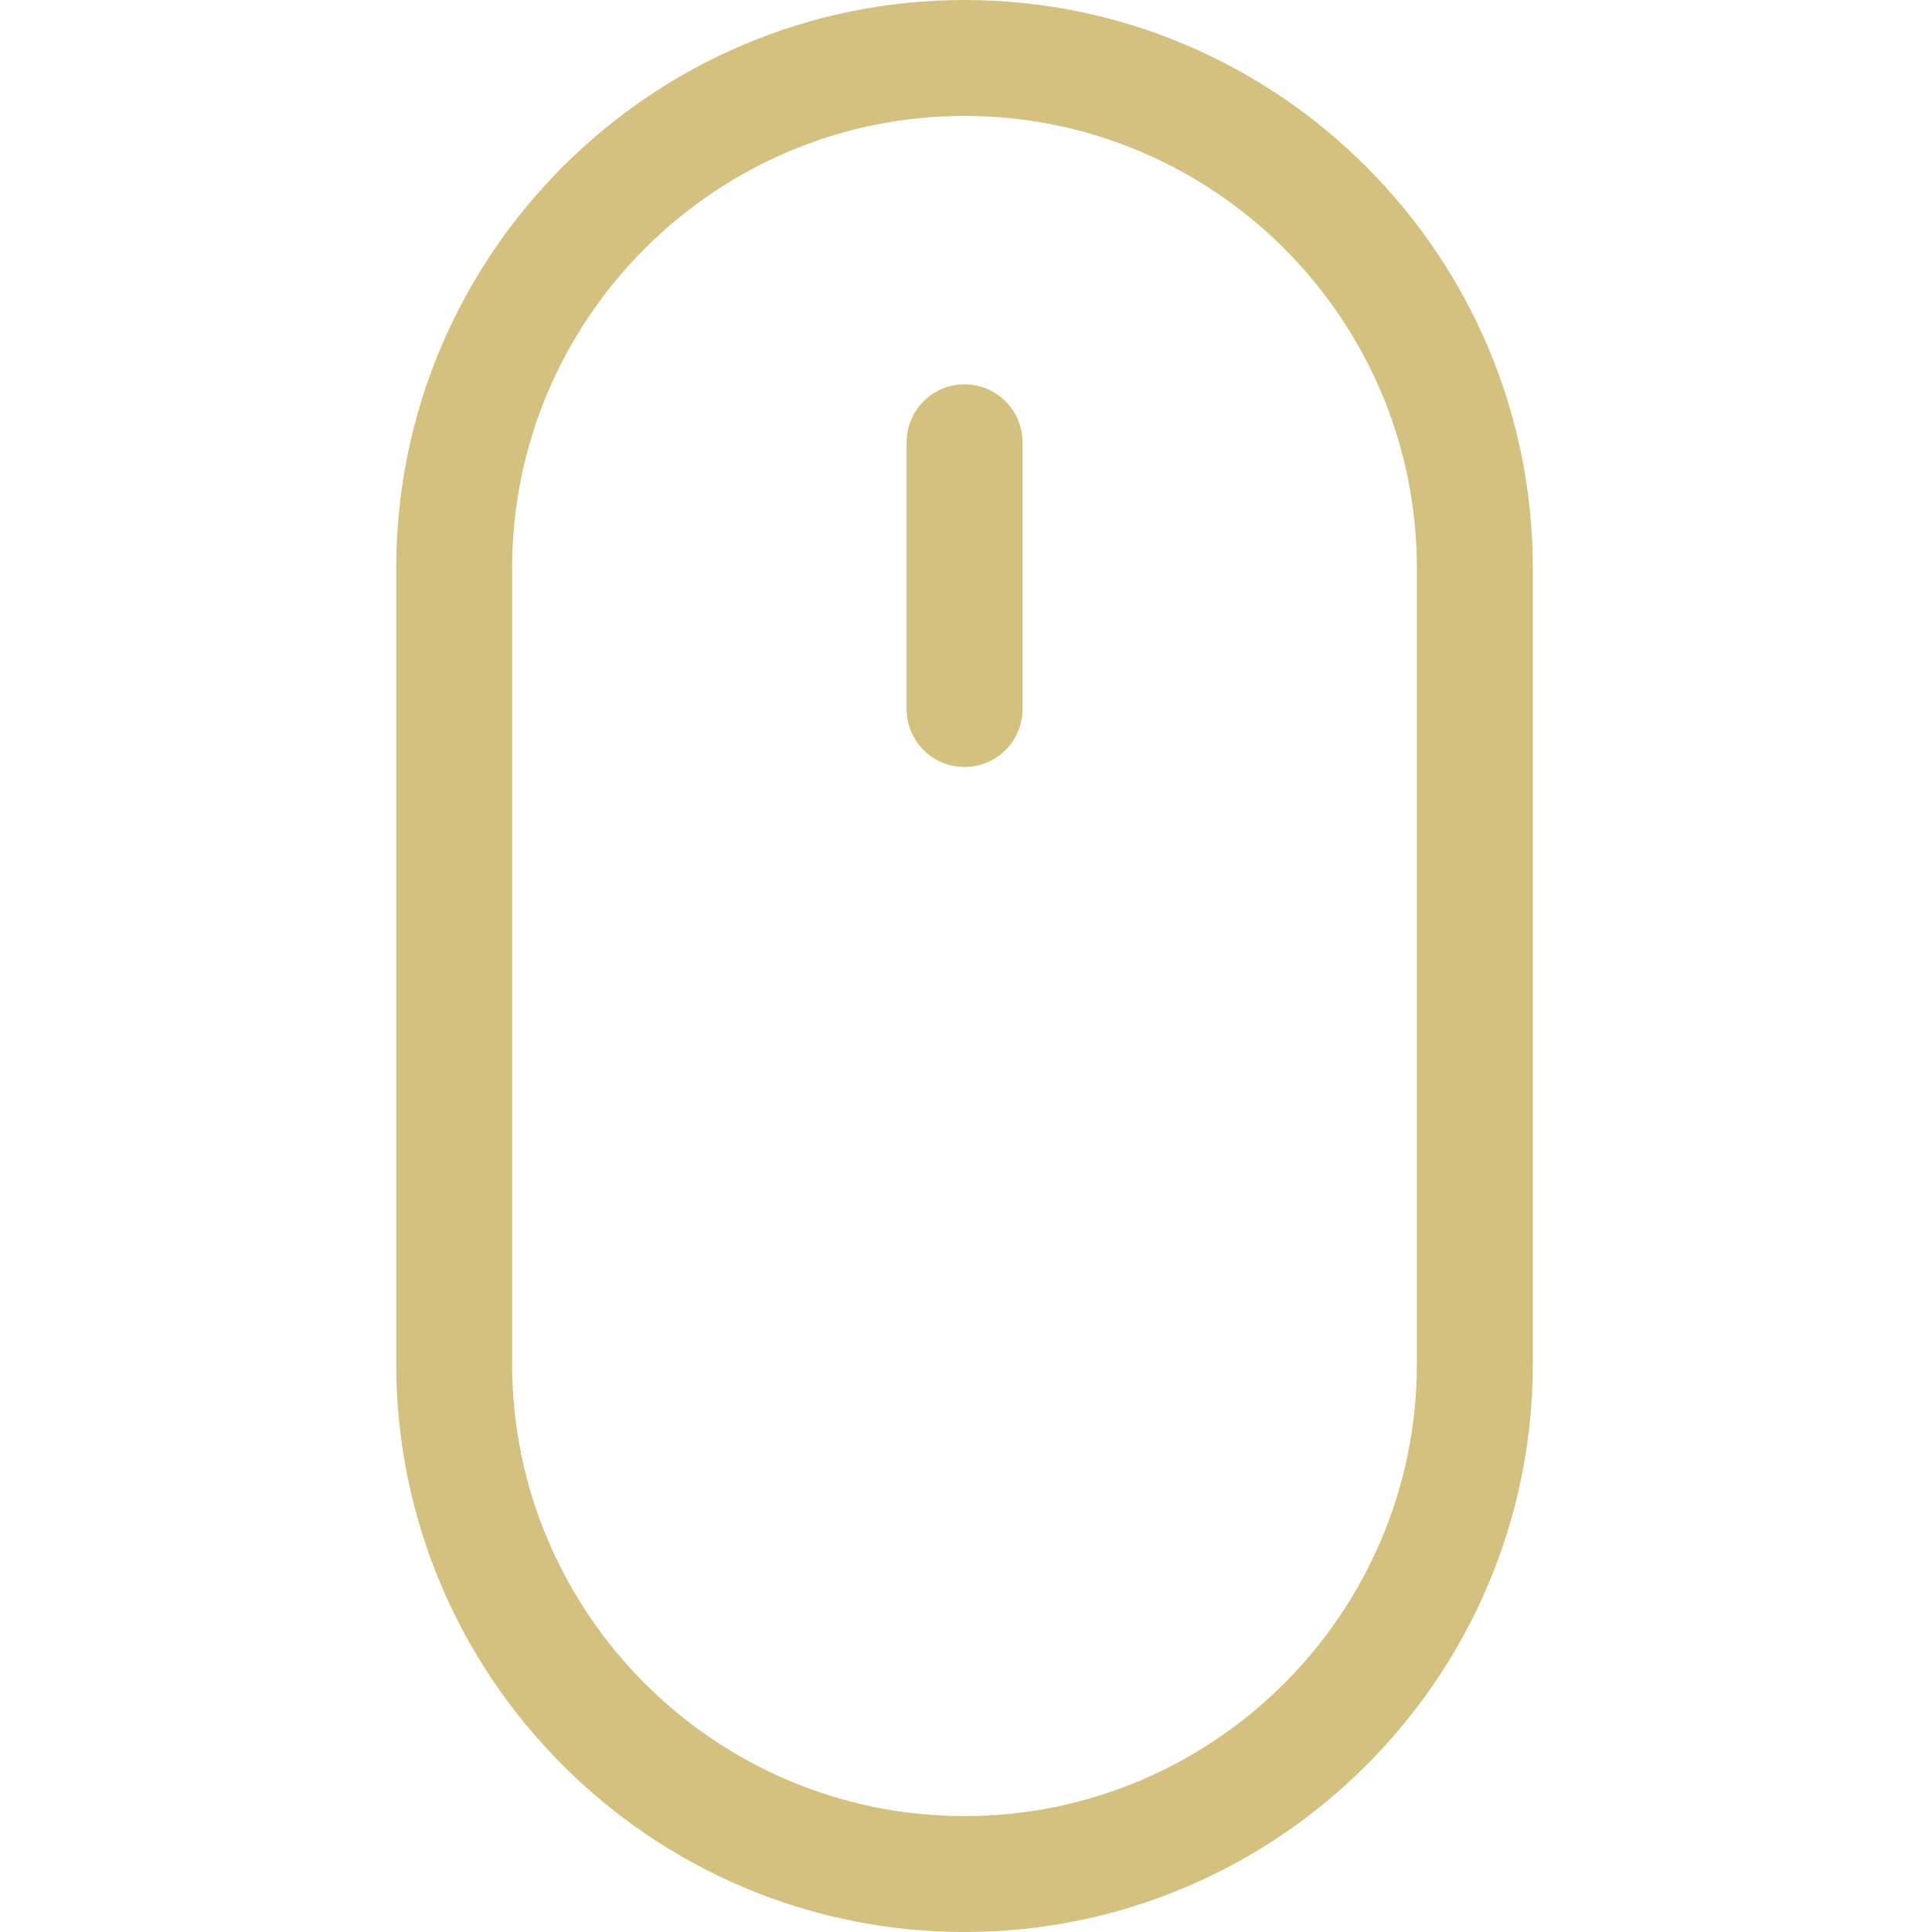 <svg width="40" height="40" fill="none" xmlns="http://www.w3.org/2000/svg"><g clip-path="url(#clip0_1_20)" fill="#D4C17F"><path d="M19.969 0C13.48 0 8.203 5.278 8.203 11.766v16.468C8.203 34.722 13.481 40 19.97 40s11.766-5.278 11.766-11.766V11.766C31.735 5.278 26.457 0 19.969 0zm9.366 28.234c0 5.164-4.202 9.366-9.366 9.366s-9.366-4.202-9.366-9.366V11.766c0-5.164 4.202-9.366 9.366-9.366s9.366 4.202 9.366 9.366v16.468z"/><path d="M19.97 7.957a1.2 1.2 0 0 0-1.2 1.2v5.523a1.2 1.2 0 0 0 2.4 0V9.157a1.2 1.2 0 0 0-1.2-1.2z"/></g><defs><clipPath id="clip0_1_20"><path fill="#fff" d="M0 0h40v40H0z"/></clipPath></defs></svg>